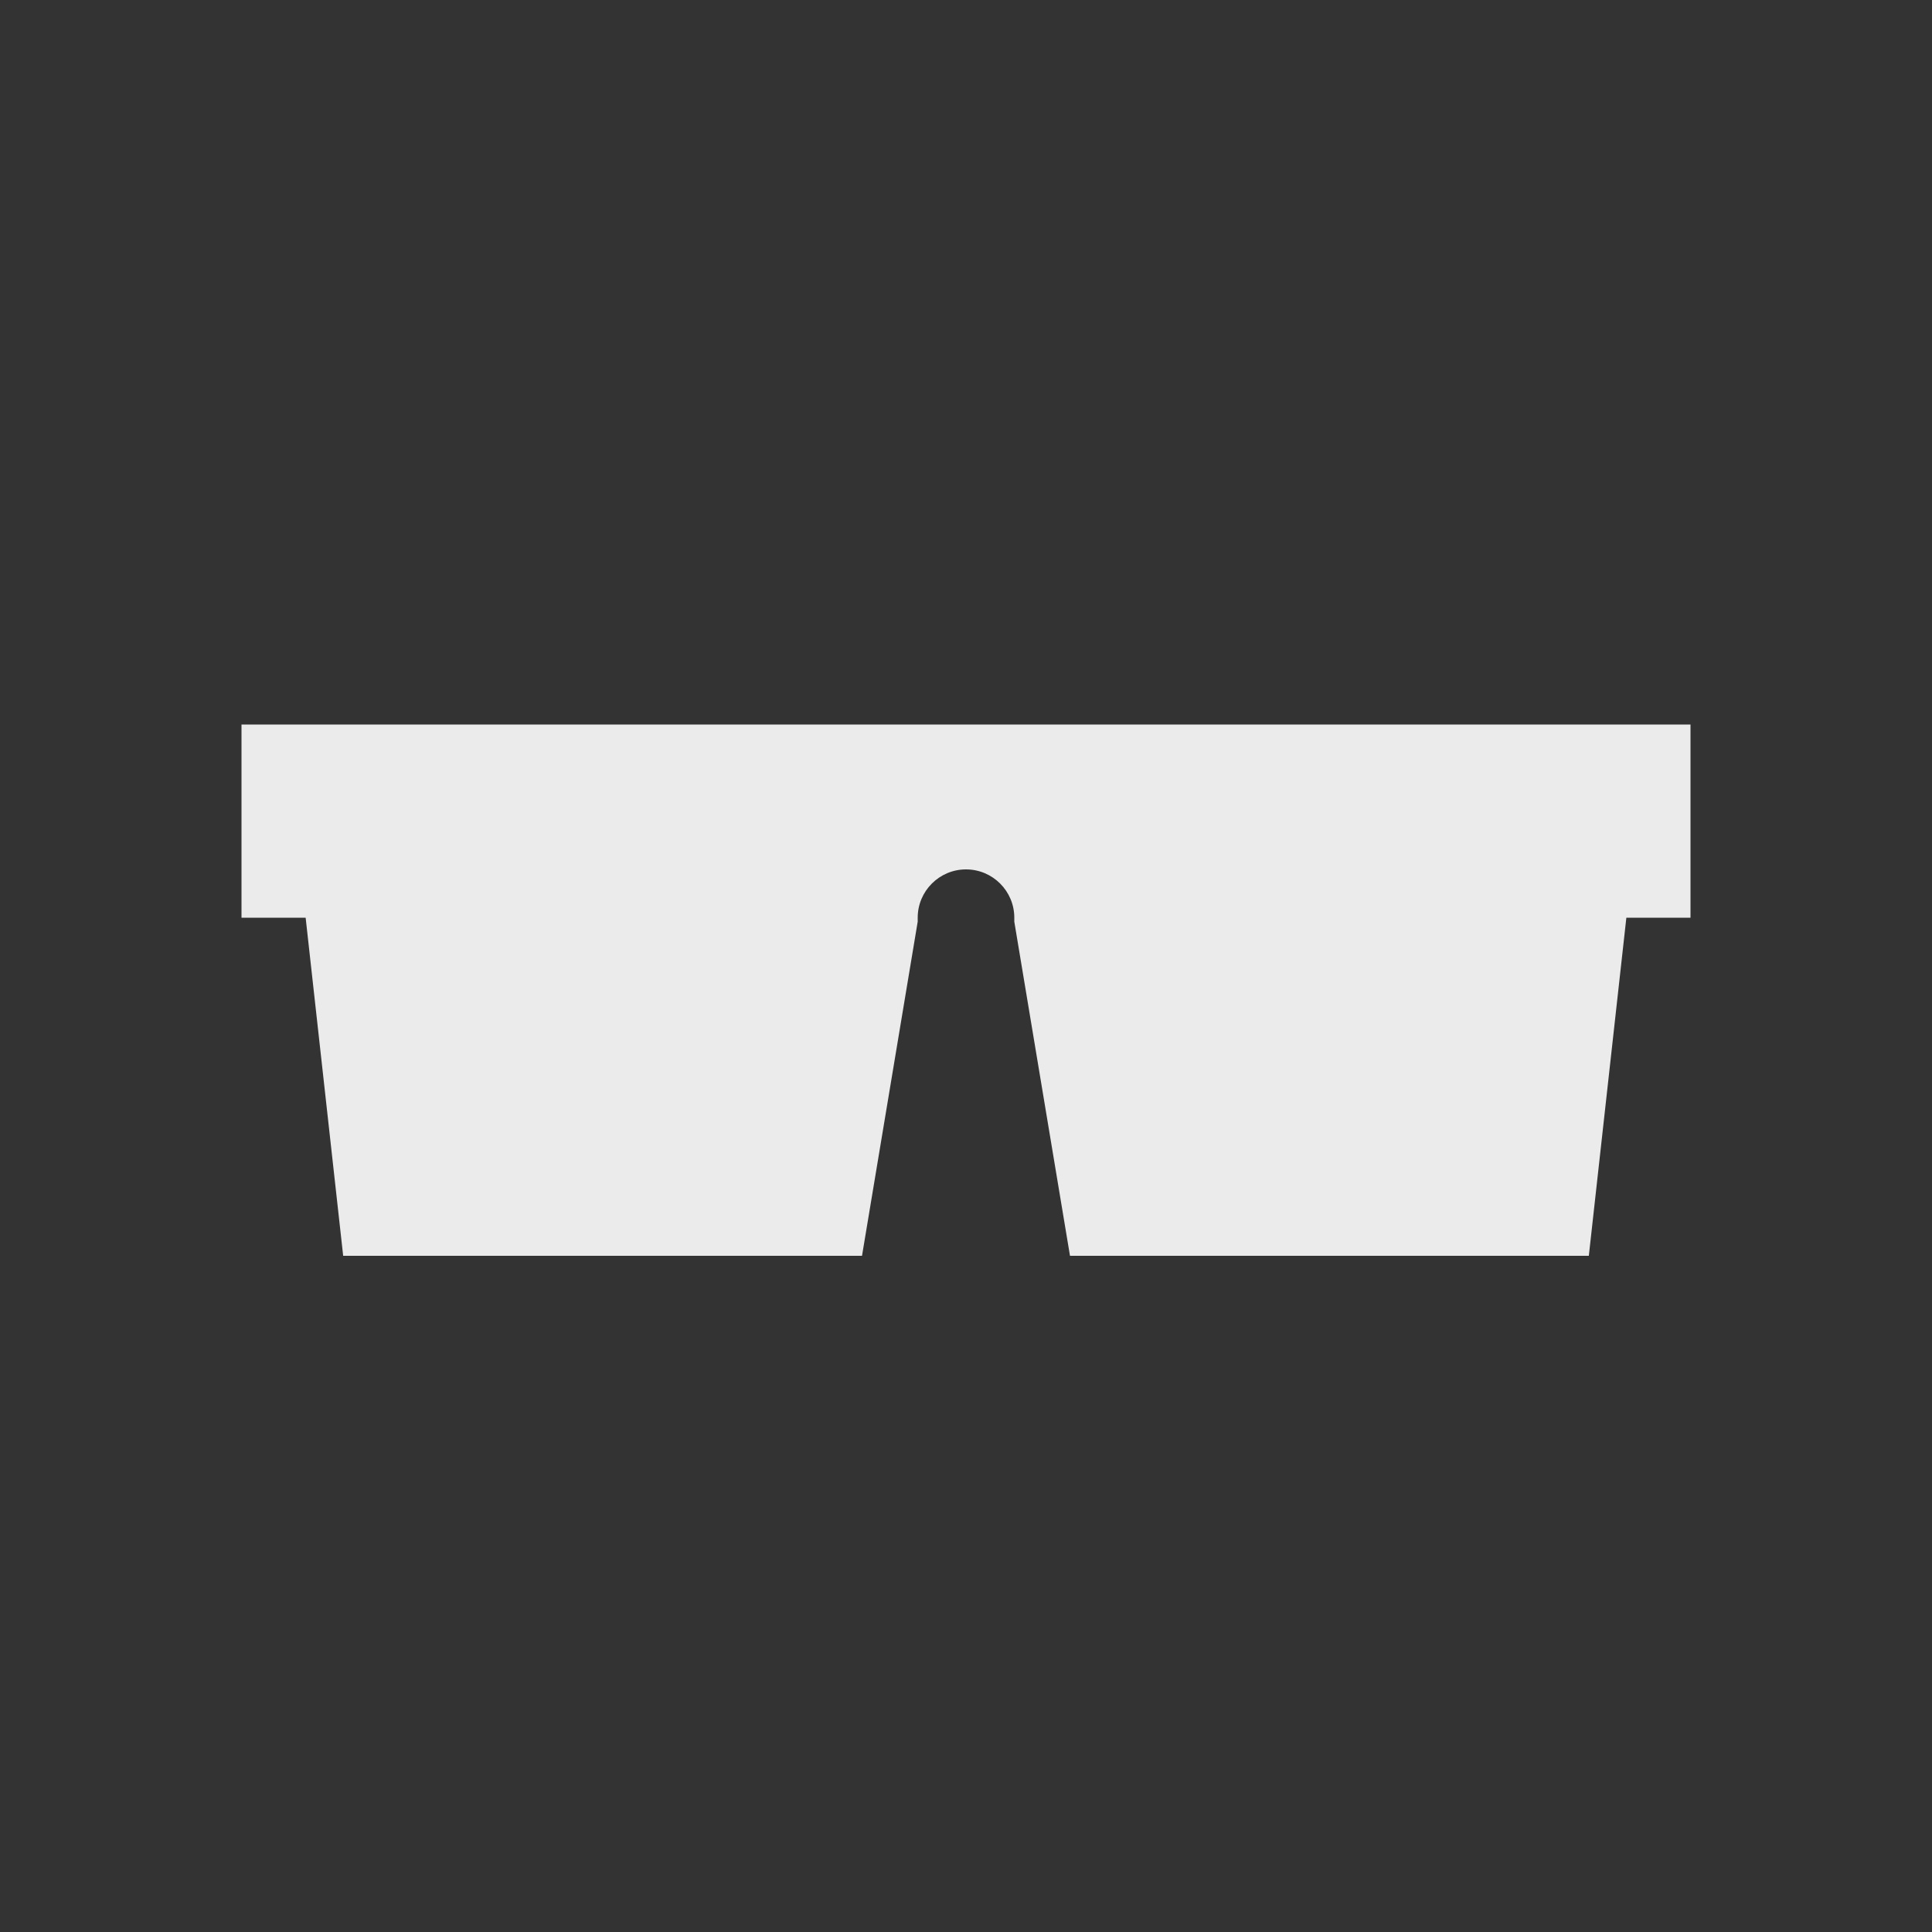 <!-- Generated by IcoMoon.io -->
<svg version="1.1" xmlns="http://www.w3.org/2000/svg" width="40" height="40" viewBox="0 0 40 40">
<rect x="0" y="0" width="40" height="40" fill="#333333" stroke="none"/>
<title>io-glasses-sharp</title>
<path fill="#ebebeb" d="M35 15h-30v4h1.328l0.777 7h10.742l1.153-6.918v-0.082c0-0.552 0.448-1 1-1s1 0.448 1 1v0 0.082l1.153 6.918h10.742l0.777-7h1.328z"></path>
</svg>
